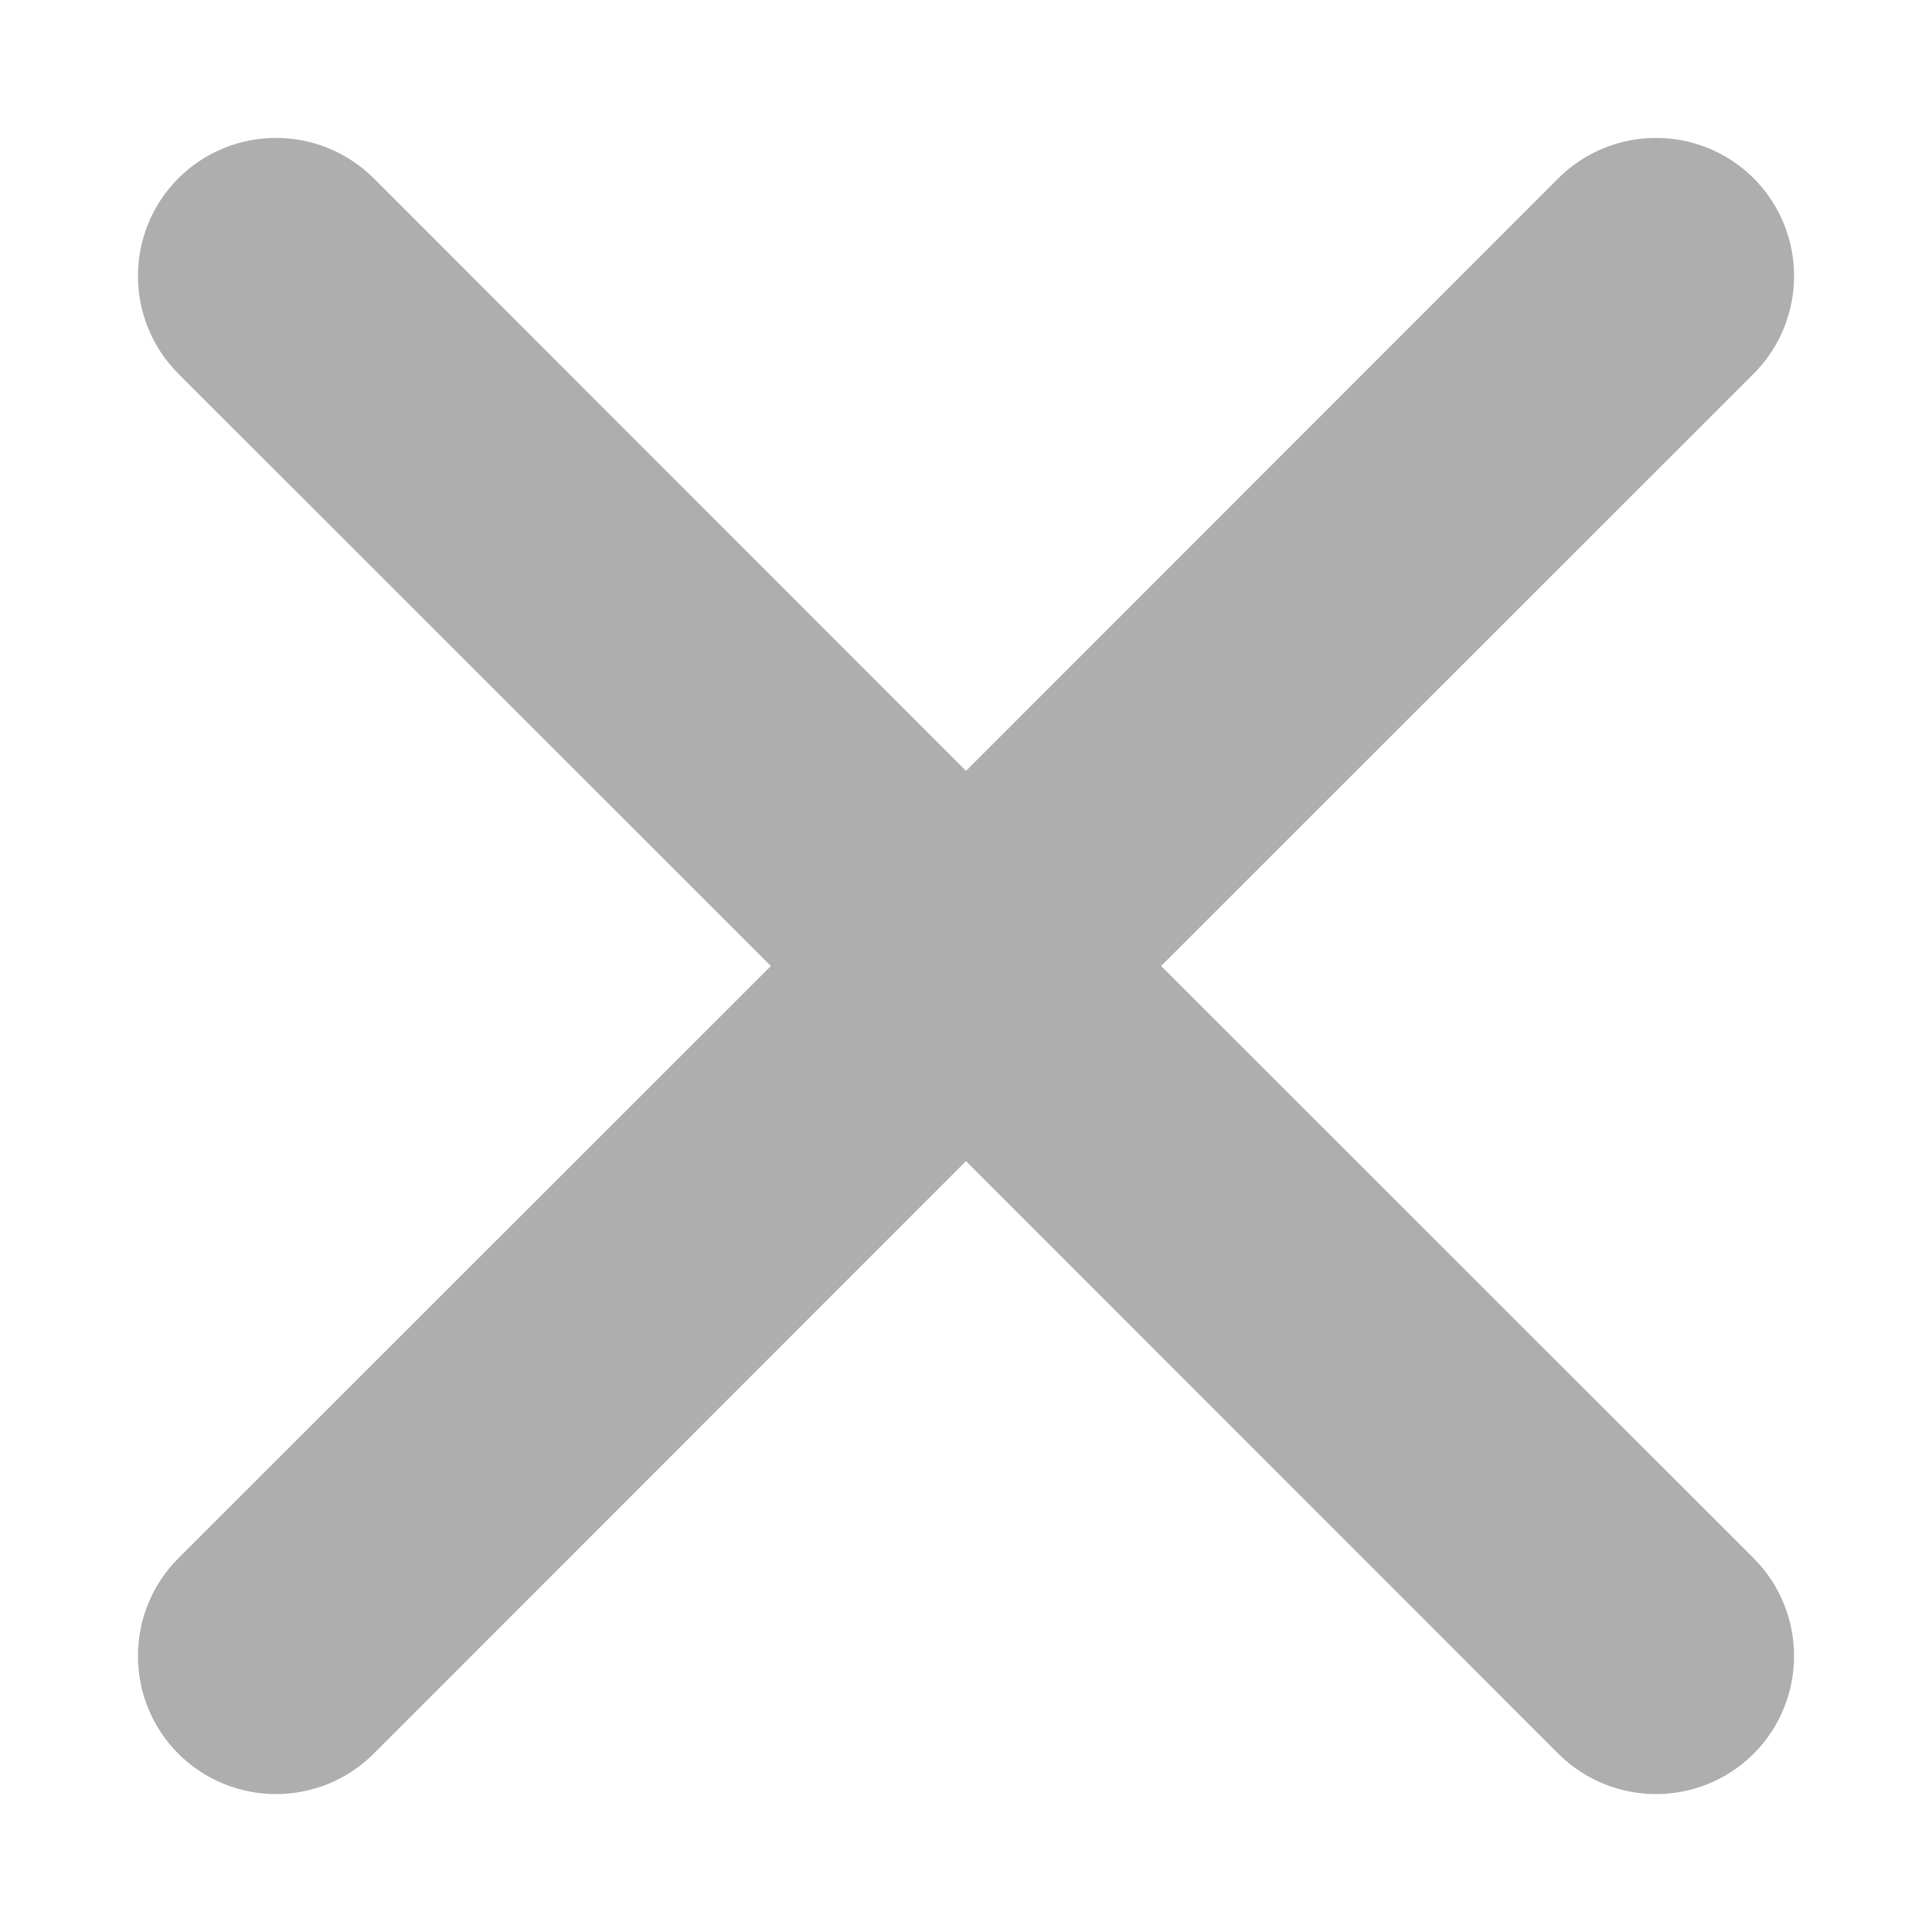 <svg viewBox="0 0 7 7" fill="none" xmlns="http://www.w3.org/2000/svg">
<path d="M1.354 6.354C1.158 6.549 0.842 6.549 0.646 6.354C0.451 6.158 0.451 5.842 0.646 5.646L2.793 3.5L0.646 1.354C0.451 1.158 0.451 0.842 0.646 0.646C0.842 0.451 1.158 0.451 1.354 0.646L3.5 2.793L5.646 0.646C5.842 0.451 6.158 0.451 6.354 0.646C6.549 0.842 6.549 1.158 6.354 1.354L4.207 3.5L6.354 5.646C6.549 5.842 6.549 6.158 6.354 6.354C6.158 6.549 5.842 6.549 5.646 6.354L3.5 4.207L1.354 6.354Z" fill="#AEAEAE"/>
</svg>
